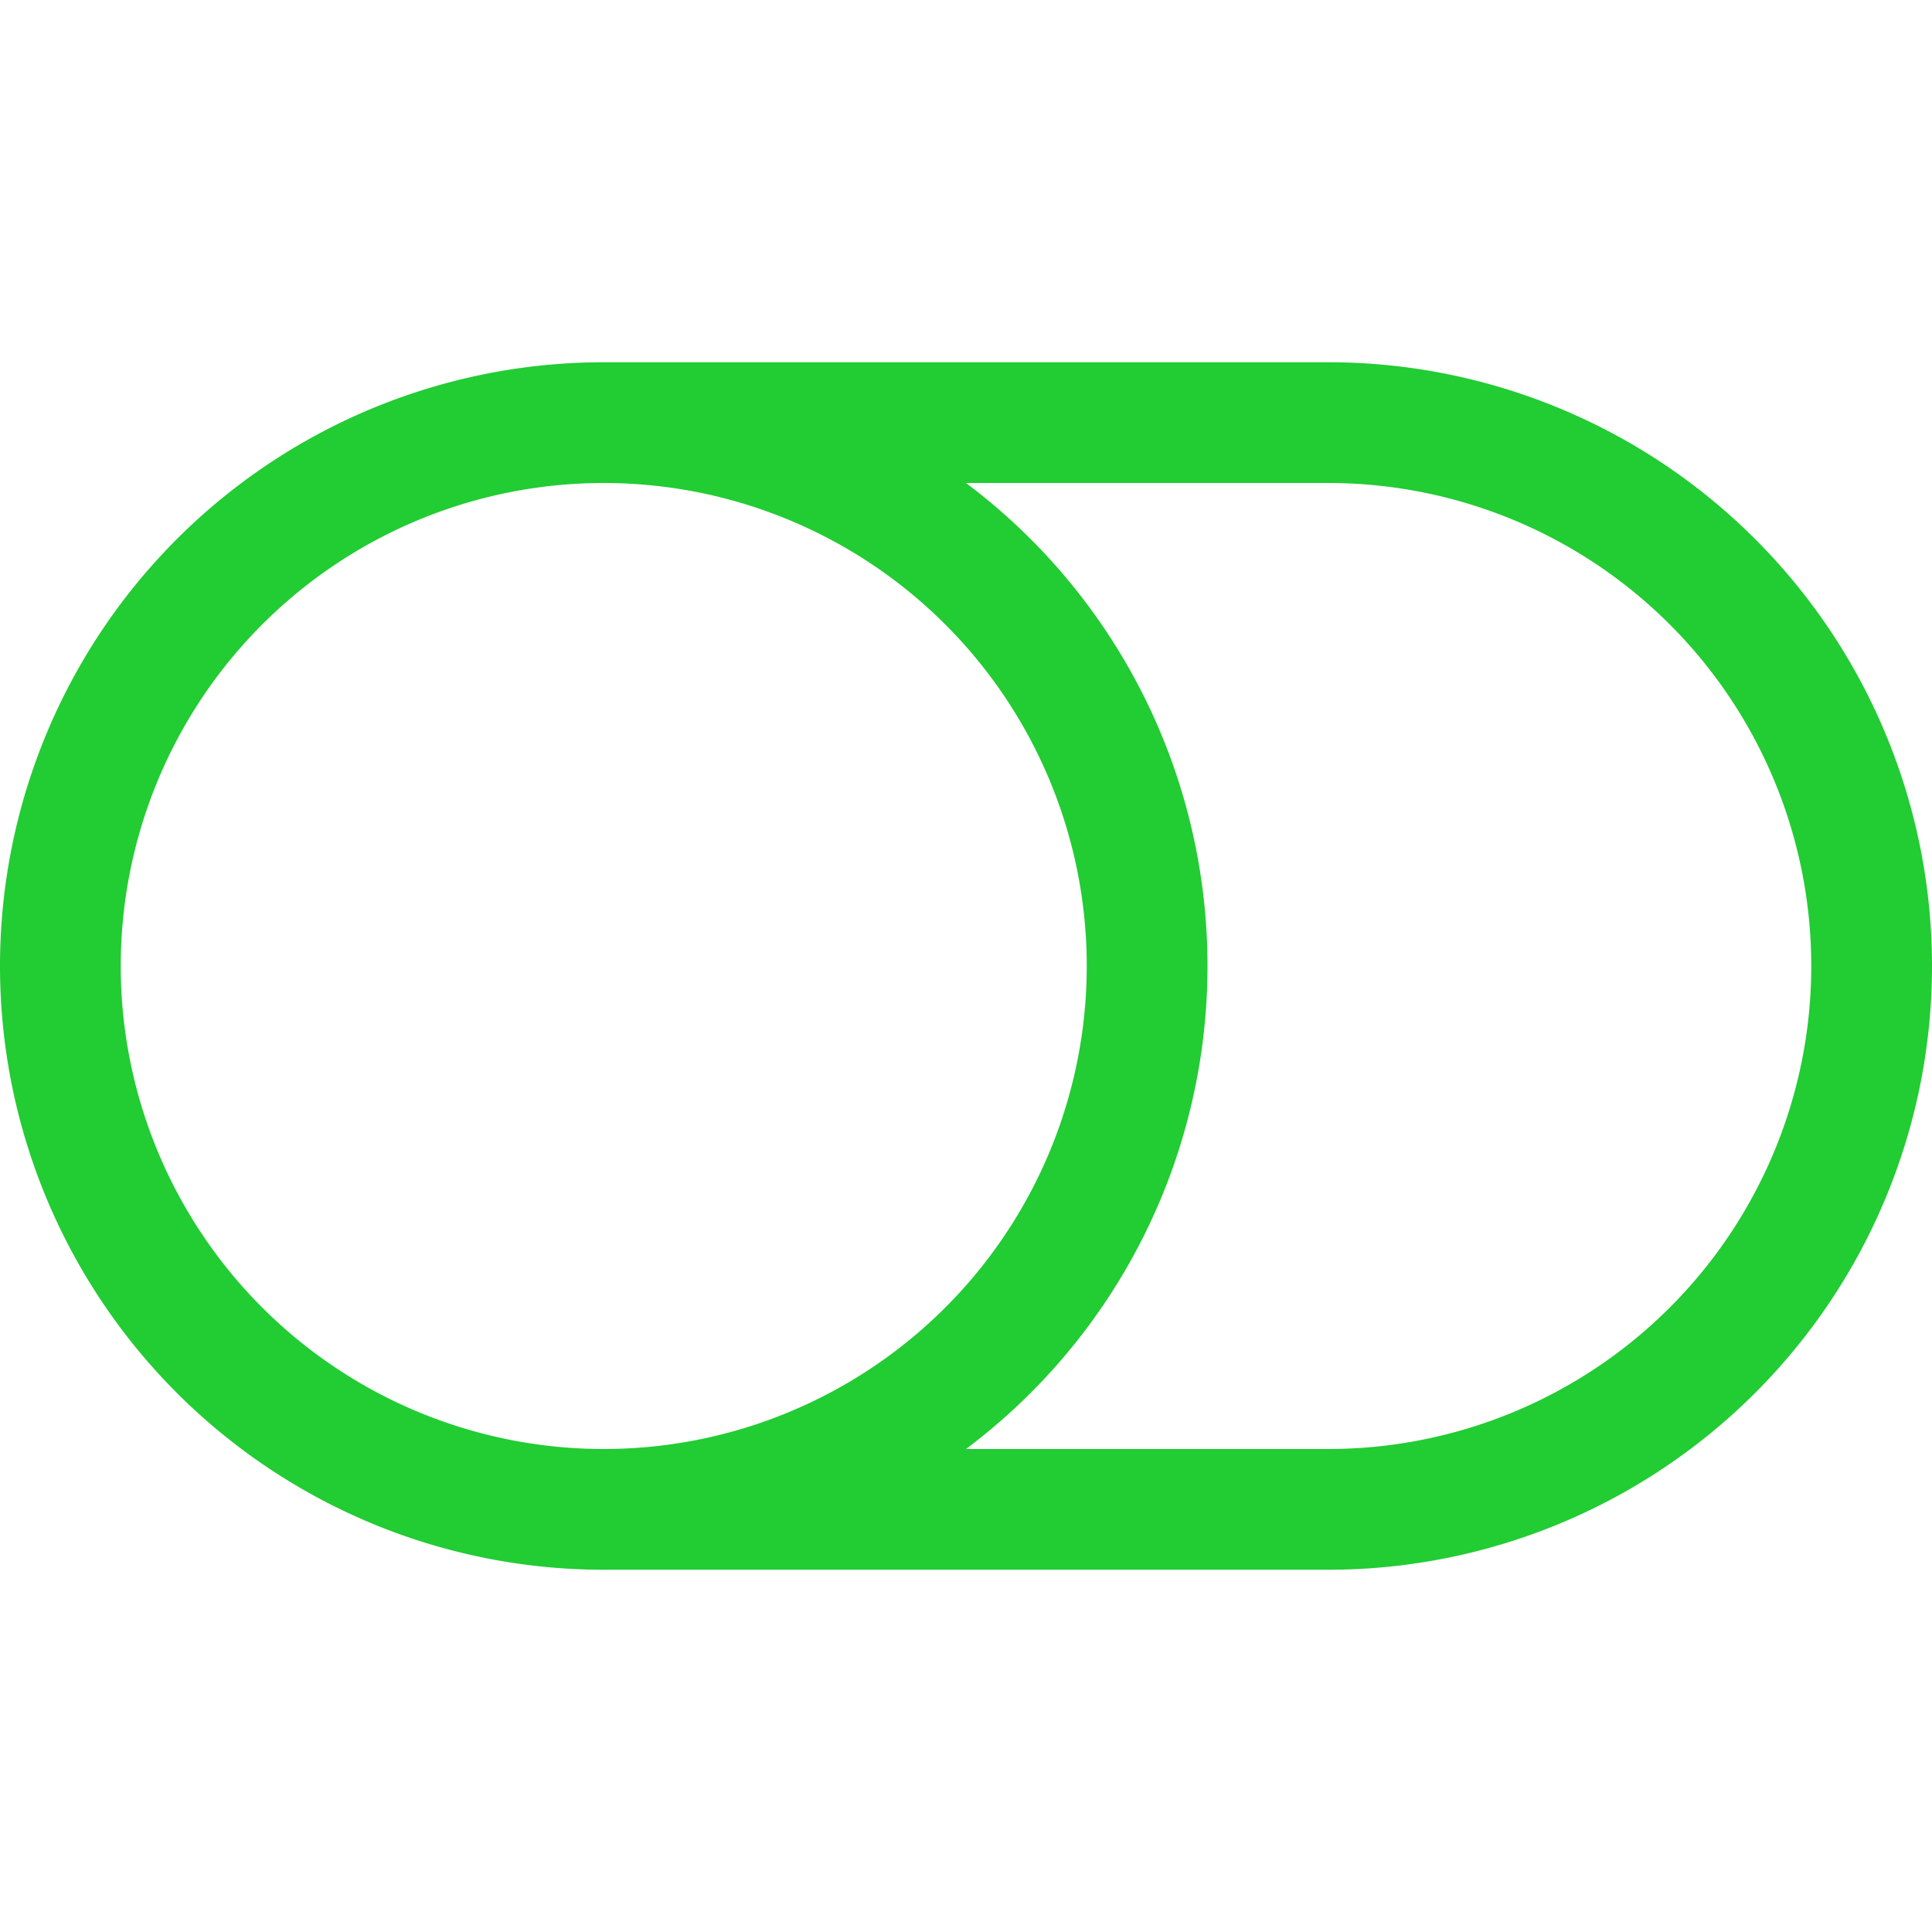 <svg xmlns="http://www.w3.org/2000/svg" width="44" height="44" class="bi bi-toggle-on" viewBox="0 0 16 16"
stroke-width="2.5" fill="#2c3f"

>

  <path d="M11 4a4 4 0 0 1 0 8H8a5 5 0 0 0 2-4 5 5 0 0 0-2-4zm-6 8a4 4 0 1 1 0-8 4 4 0 0 1 0 8M0 8a5 5 0 0 0 5 5h6a5 5 0 0 0 0-10H5a5 5 0 0 0-5 5"/>
</svg>